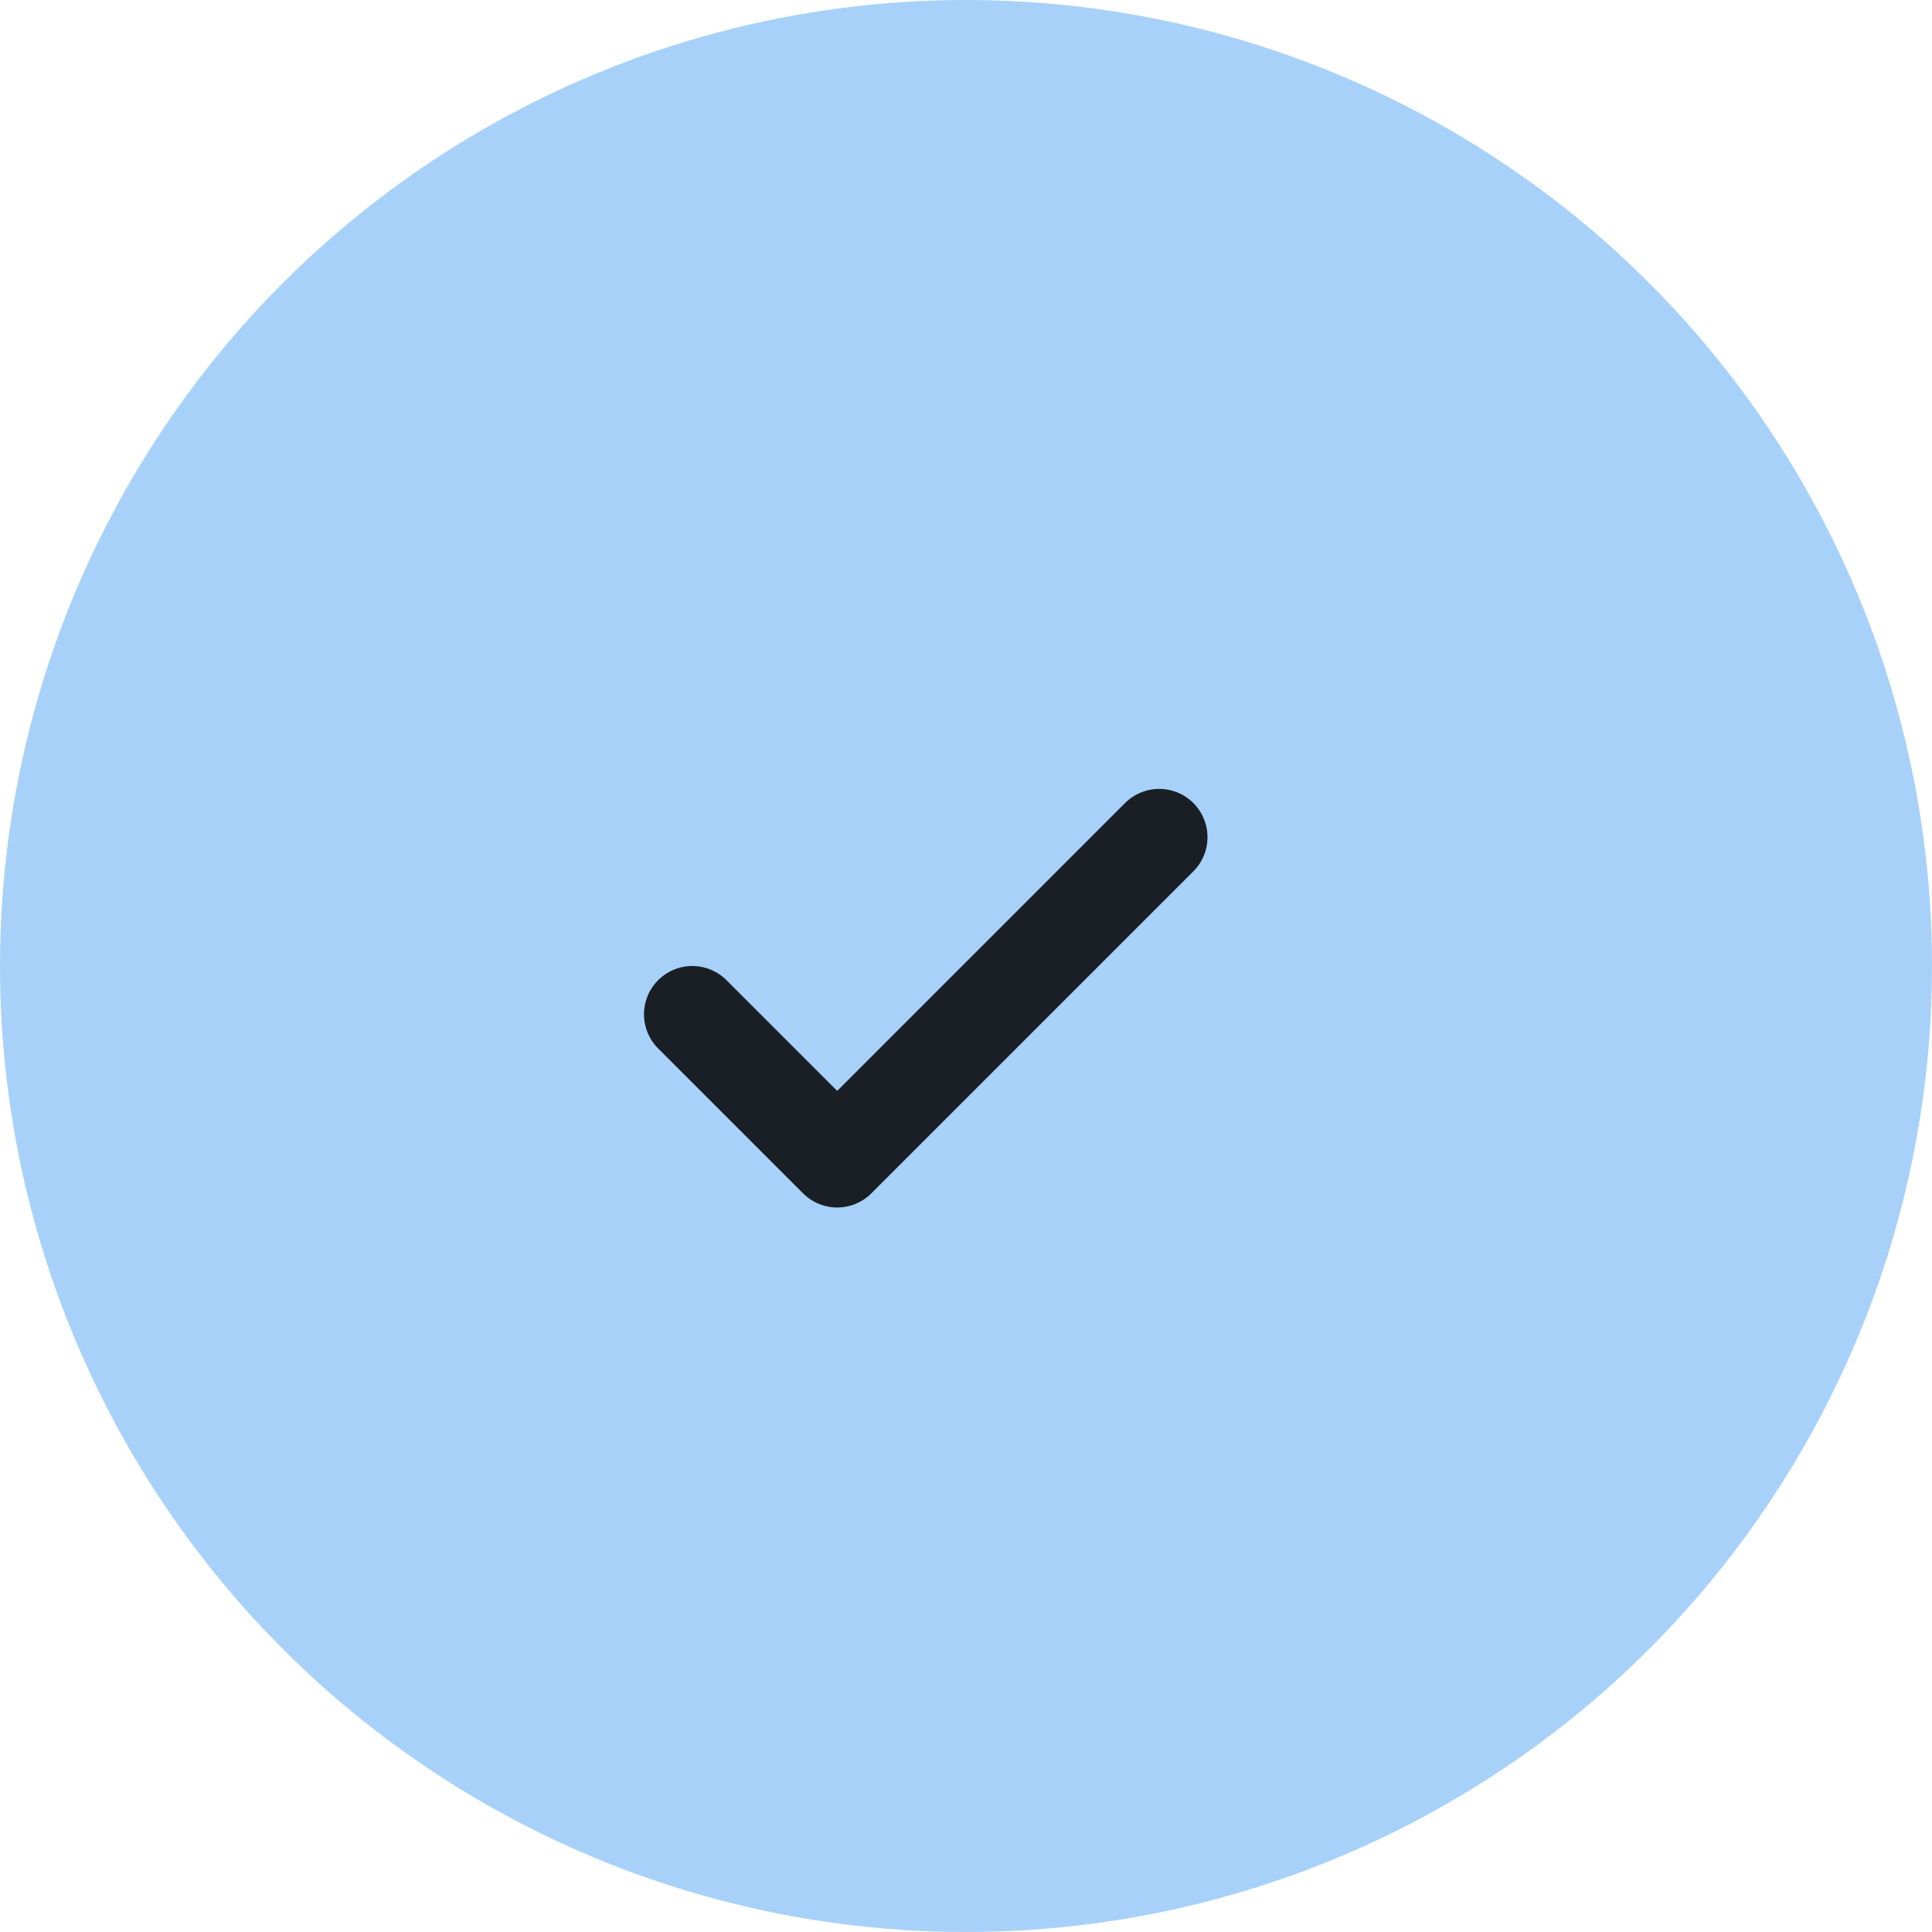 <svg width="30" height="30" viewBox="0 0 30 30" fill="none" xmlns="http://www.w3.org/2000/svg">
<circle cx="15" cy="15" r="15" fill="#A7D1F9"/>
<path d="M10.75 15.75L13 18L18 13" stroke="black" stroke-opacity="0.85" stroke-width="1.5" stroke-linecap="round" stroke-linejoin="round"/>
</svg>
